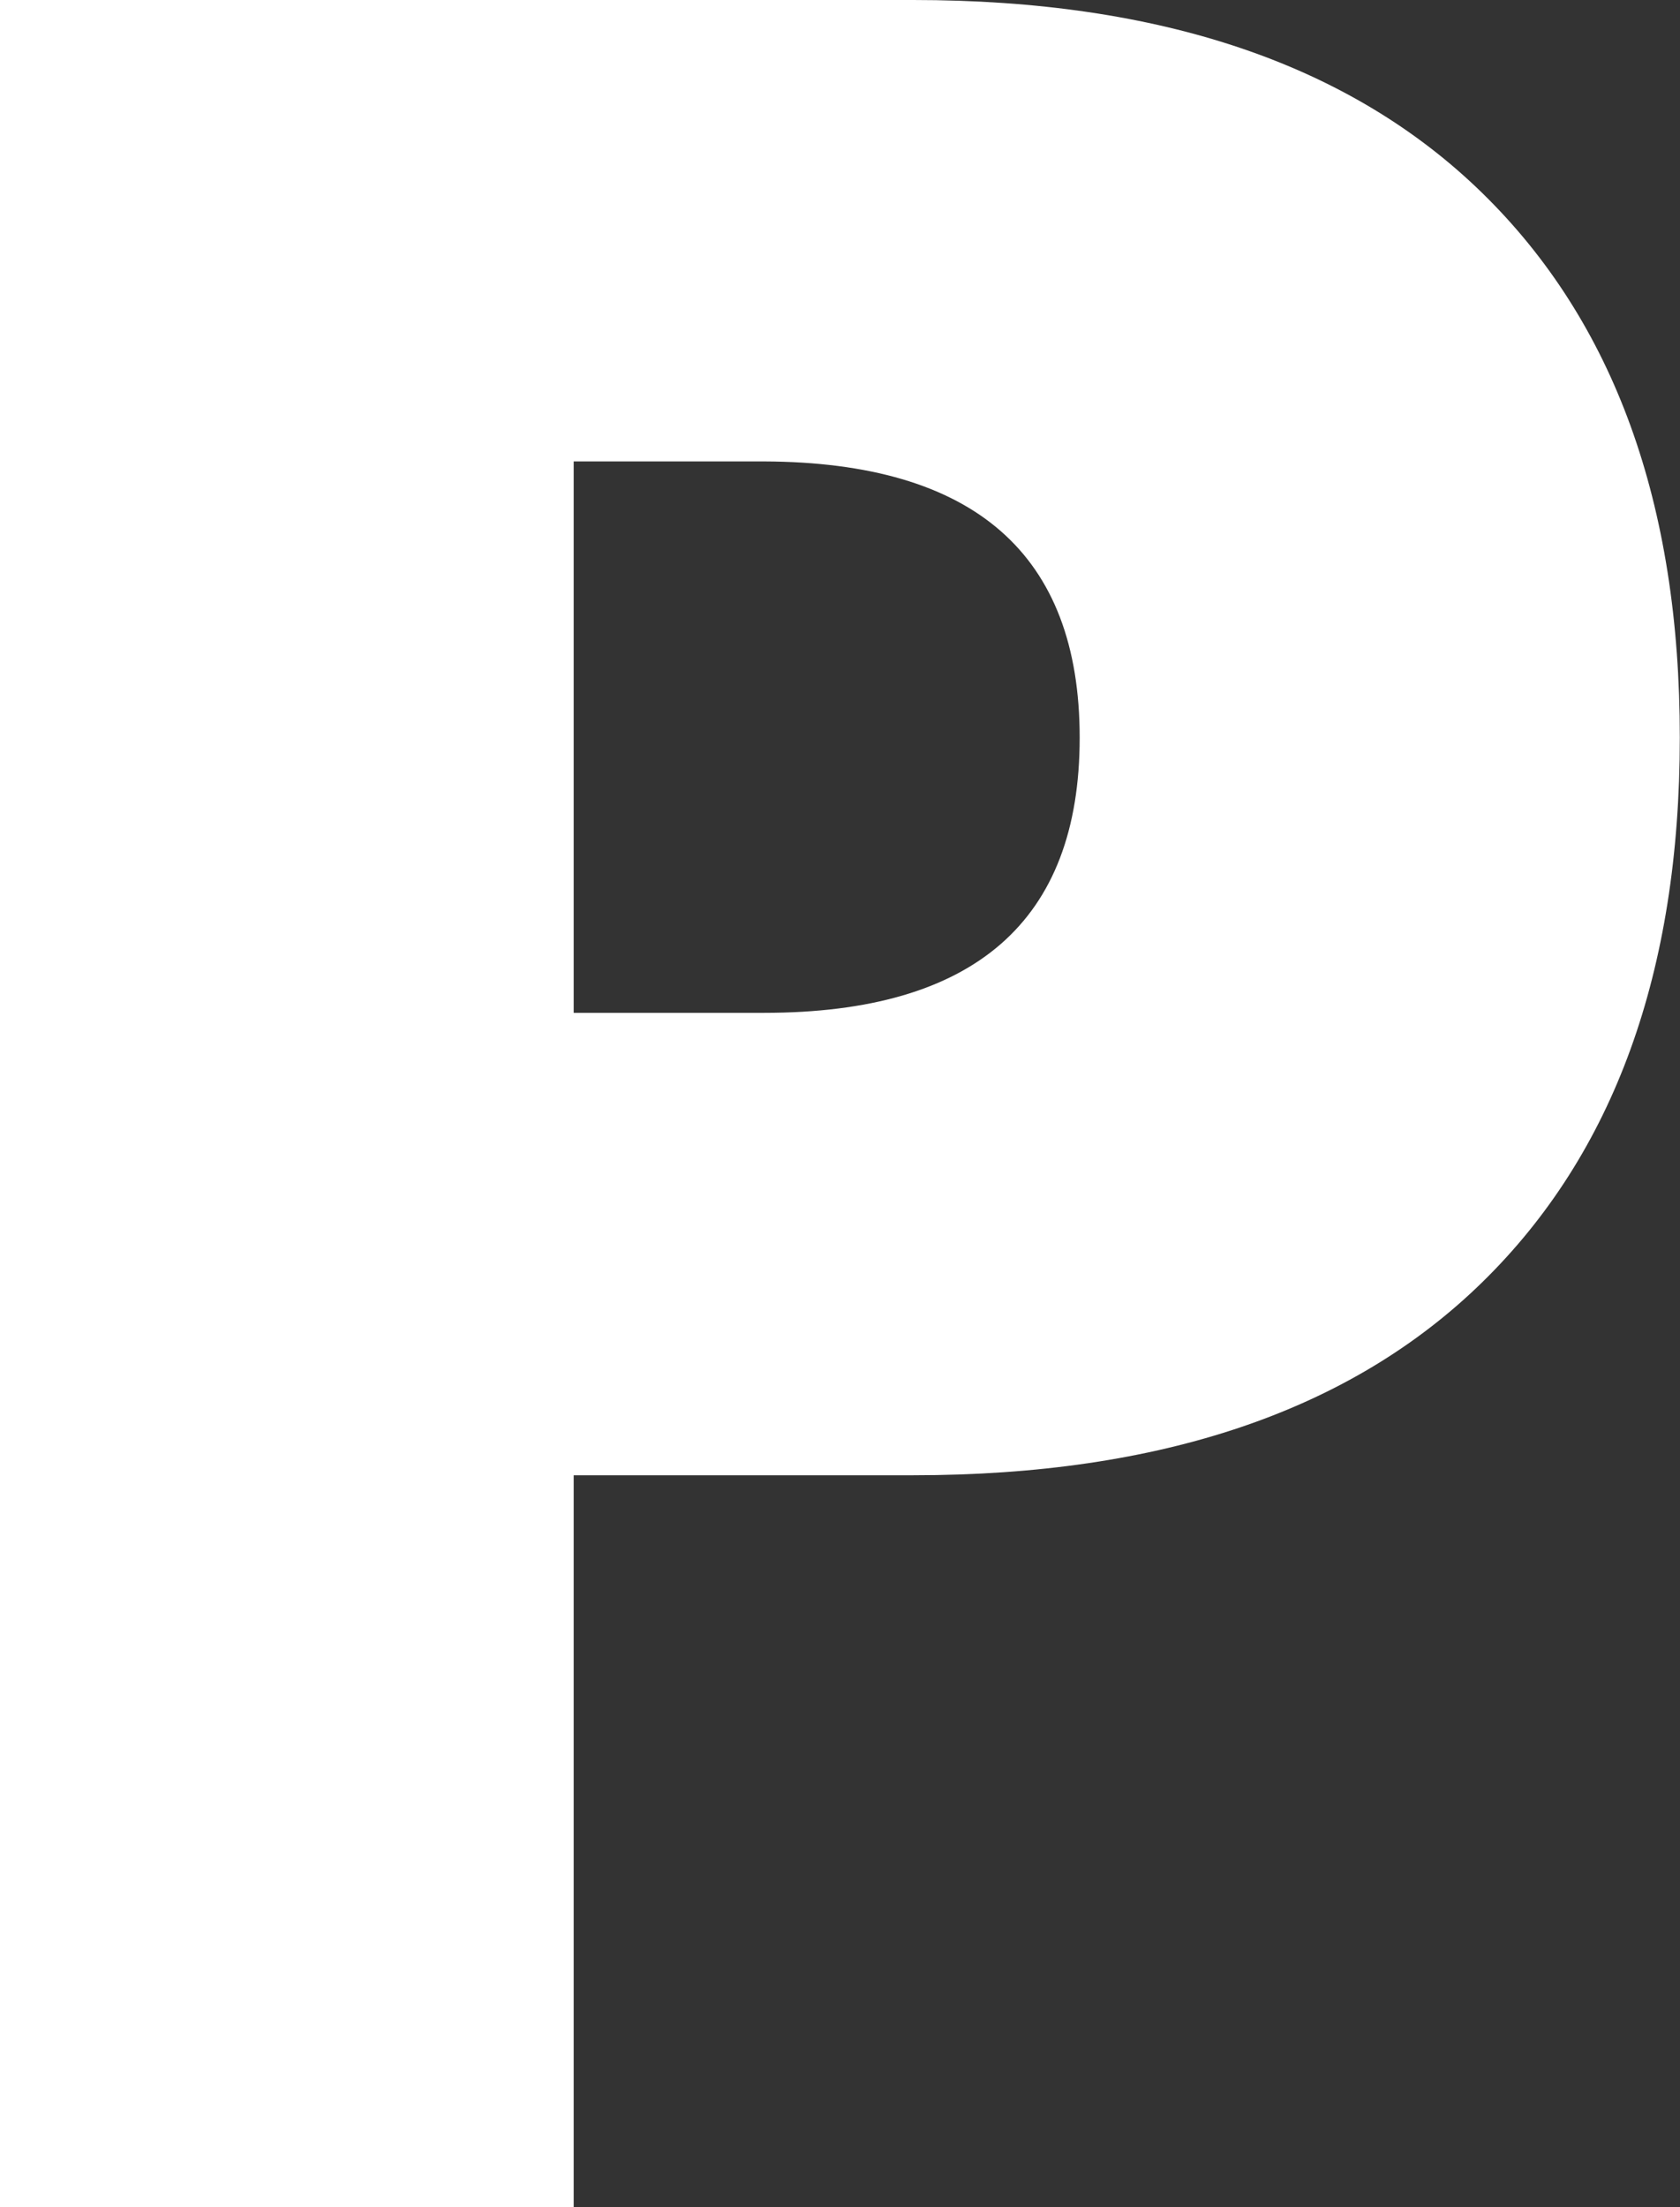 <svg xmlns="http://www.w3.org/2000/svg" viewBox="0 0 85.13 111.83"><rect x="0" y="0" width="85.13" height="111.83" fill="#333333" stroke="none"/><g id="Layer_2" data-name="Layer 2"><g id="Layer_1-2" data-name="Layer 1"><g id="Creative_Developer" data-name="Creative Developer"><g id="Devloper"><path fill="#fff" d="M29.07,111.83H0V0H46.27Q65.11,0,75.12,9.79t10,27.59q0,17.79-10,27.58T46.27,74.75H29.07Zm0-60.51h9.64q16,0,16-13.94t-16-14H29.07Z"/></g></g></g></g></svg>